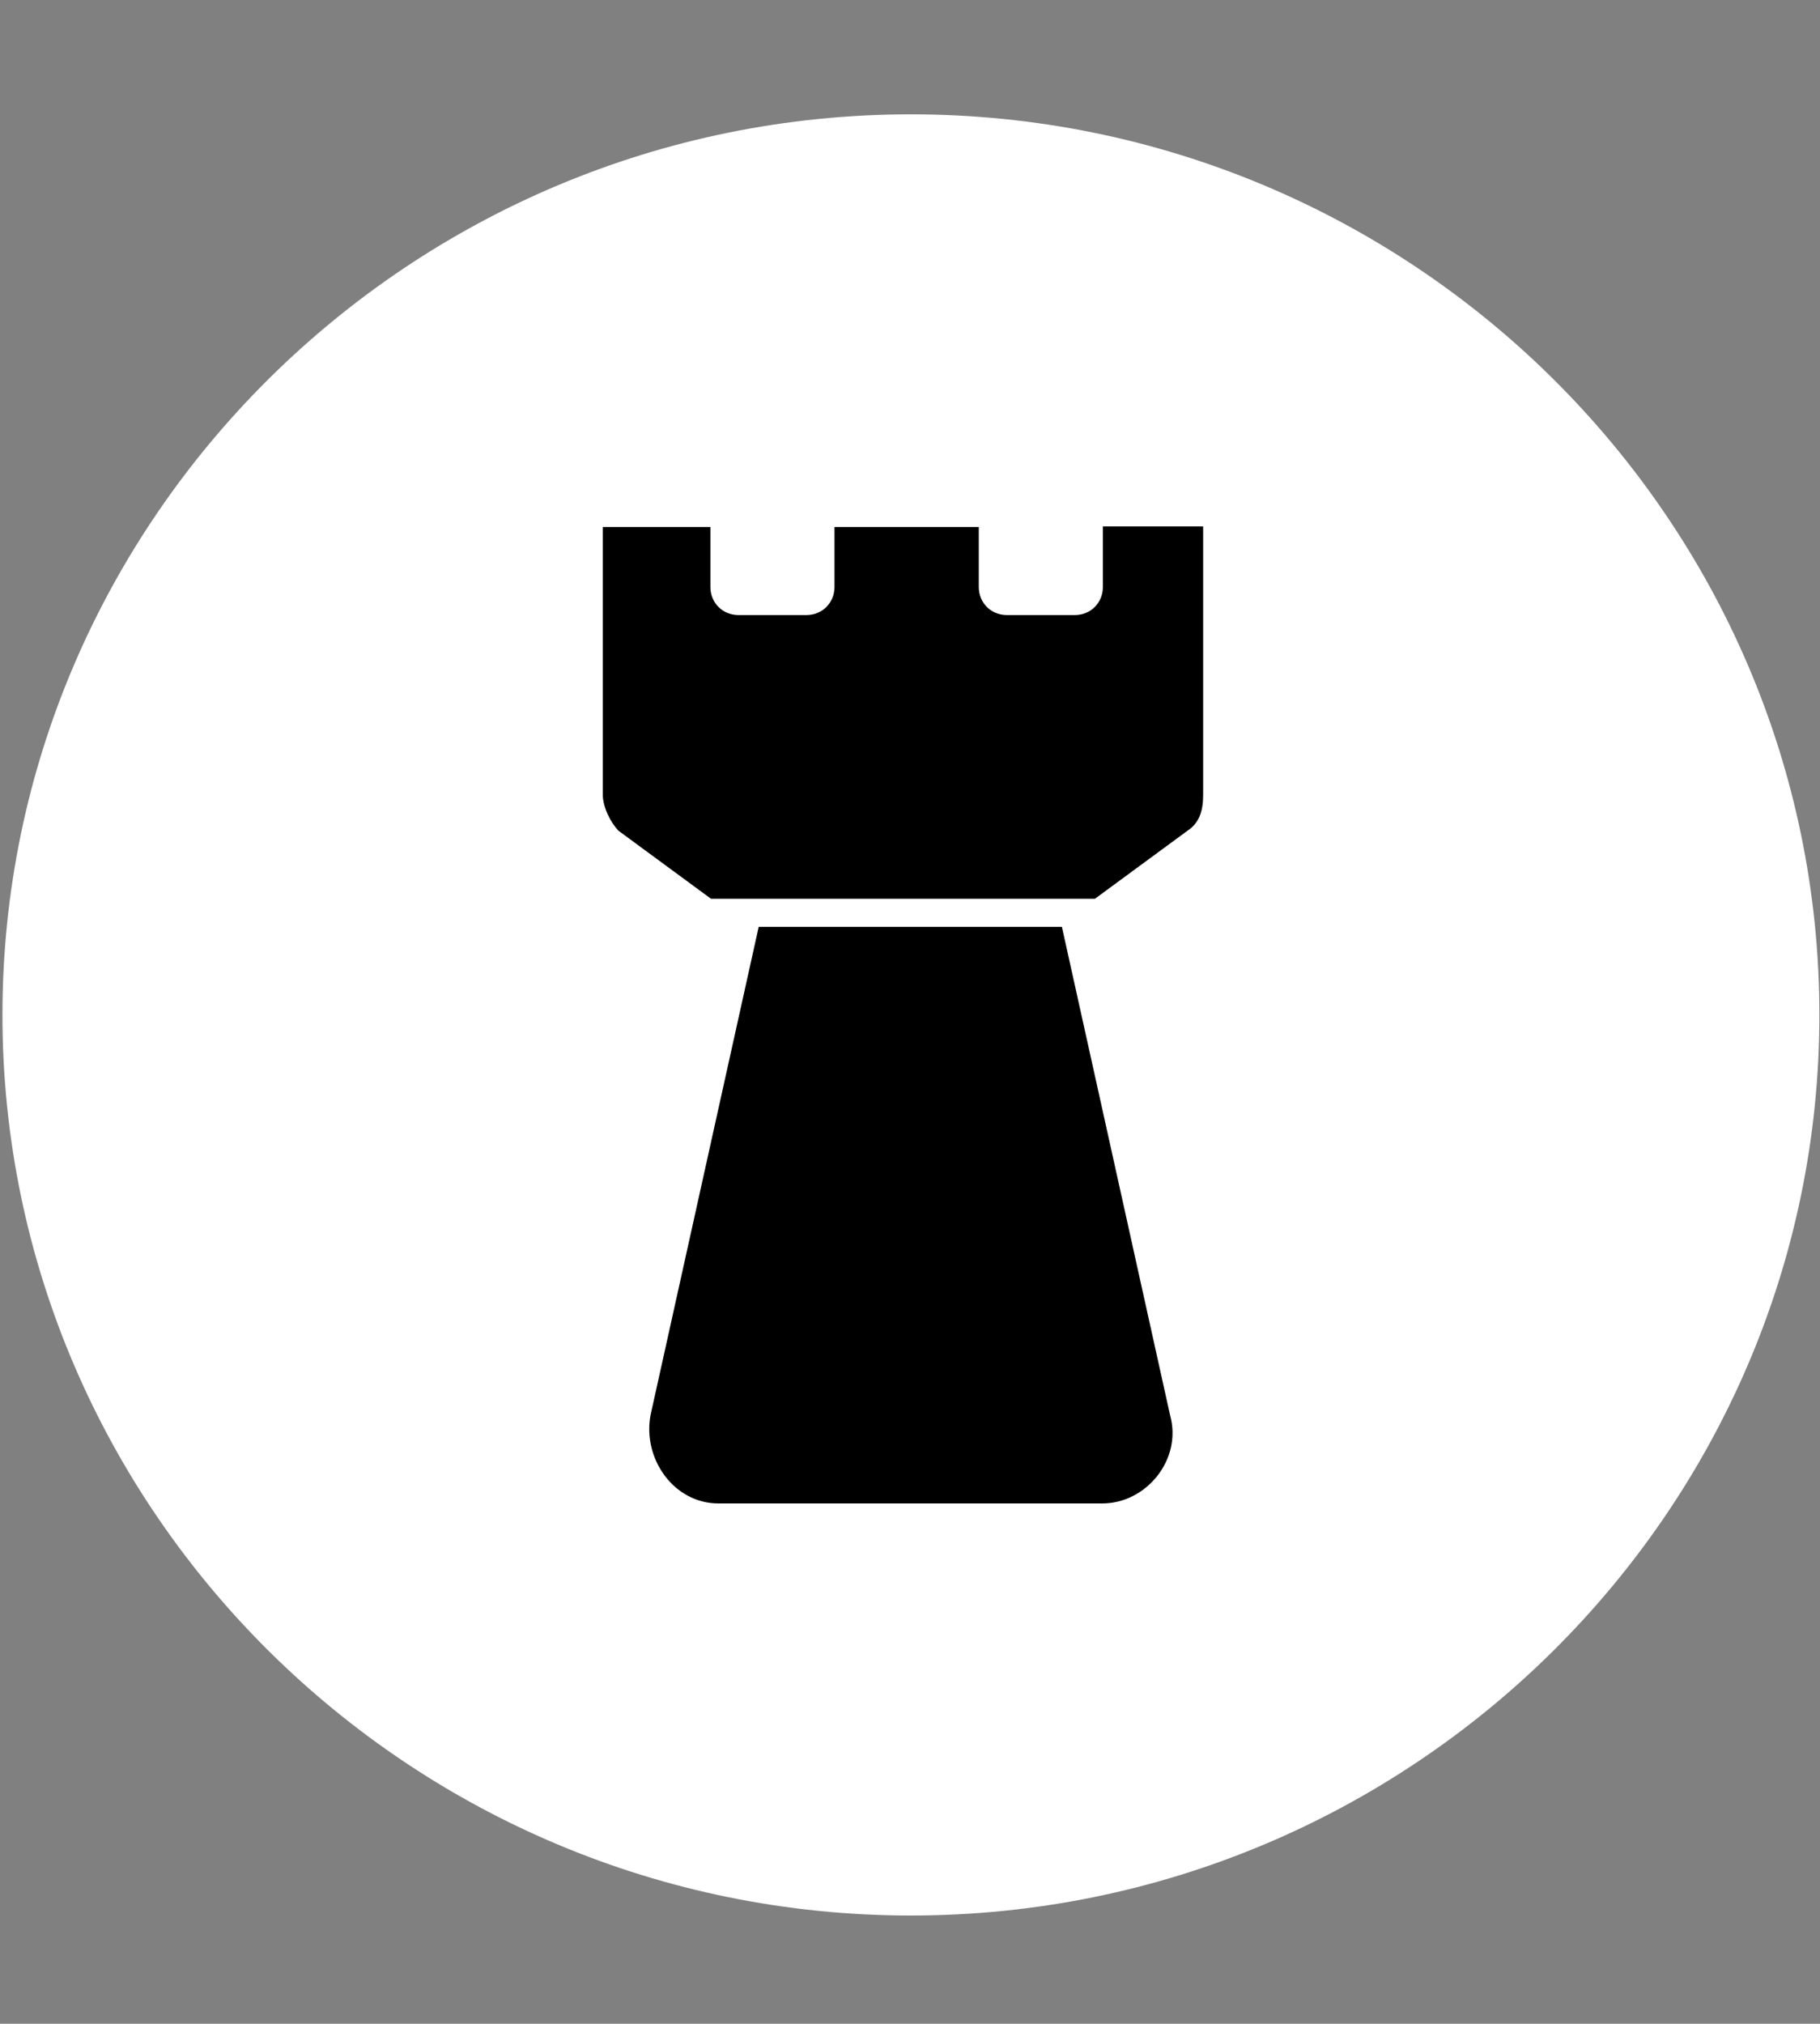 <?xml version="1.0" encoding="utf-8"?>
<!-- Generator: Adobe Illustrator 27.7.0, SVG Export Plug-In . SVG Version: 6.00 Build 0)  -->
<svg version="1.1" id="Layer_2_00000085949047597818967660000007917956568219831454_"
	 xmlns="http://www.w3.org/2000/svg" xmlns:xlink="http://www.w3.org/1999/xlink" x="0px" y="0px" viewBox="0 0 297.7 331"
	 style="enable-background:new 0 0 297.7 331;" xml:space="preserve">
<rect x="0" y="0" width="297.7" height="331" fill="#808080" stroke="none"/>
<style type="text/css">
	.st0{fill:#FFFFFF;}
</style>
<g id="Camada_1_00000135681608695432230330000005099074089959870633_">
	<path class="st0" d="M297.6,166c0,81.2-66.8,147.3-148.6,147.3S0.4,247.2,0.4,166S67.2,18.7,149,18.7S297.6,84.8,297.6,166"/>
	<g>
		<path d="M124.1,151.6l-17.7,79.9c-1.3,7.2,3.9,14.4,11.1,14.4h62.8c7.2,0,13.1-7.2,11.1-14.4l-17.7-79.9H124.1L124.1,151.6z"/>
		<path d="M180.4,86.1V96c0,2.6-2,4.6-4.6,4.6h-11.1c-2.6,0-4.6-2-4.6-4.6v-9.8h-23.6V96c0,2.6-2,4.6-4.6,4.6h-11.1
			c-2.6,0-4.6-2-4.6-4.6v-9.8H98.6V130c0,2,1.3,4.6,2.6,5.9l15.1,11.1h62.8l15.1-11.1c2-1.3,2.6-3.3,2.6-5.9V86.1H180.4L180.4,86.1z
			"/>
	</g>
</g>
</svg>
